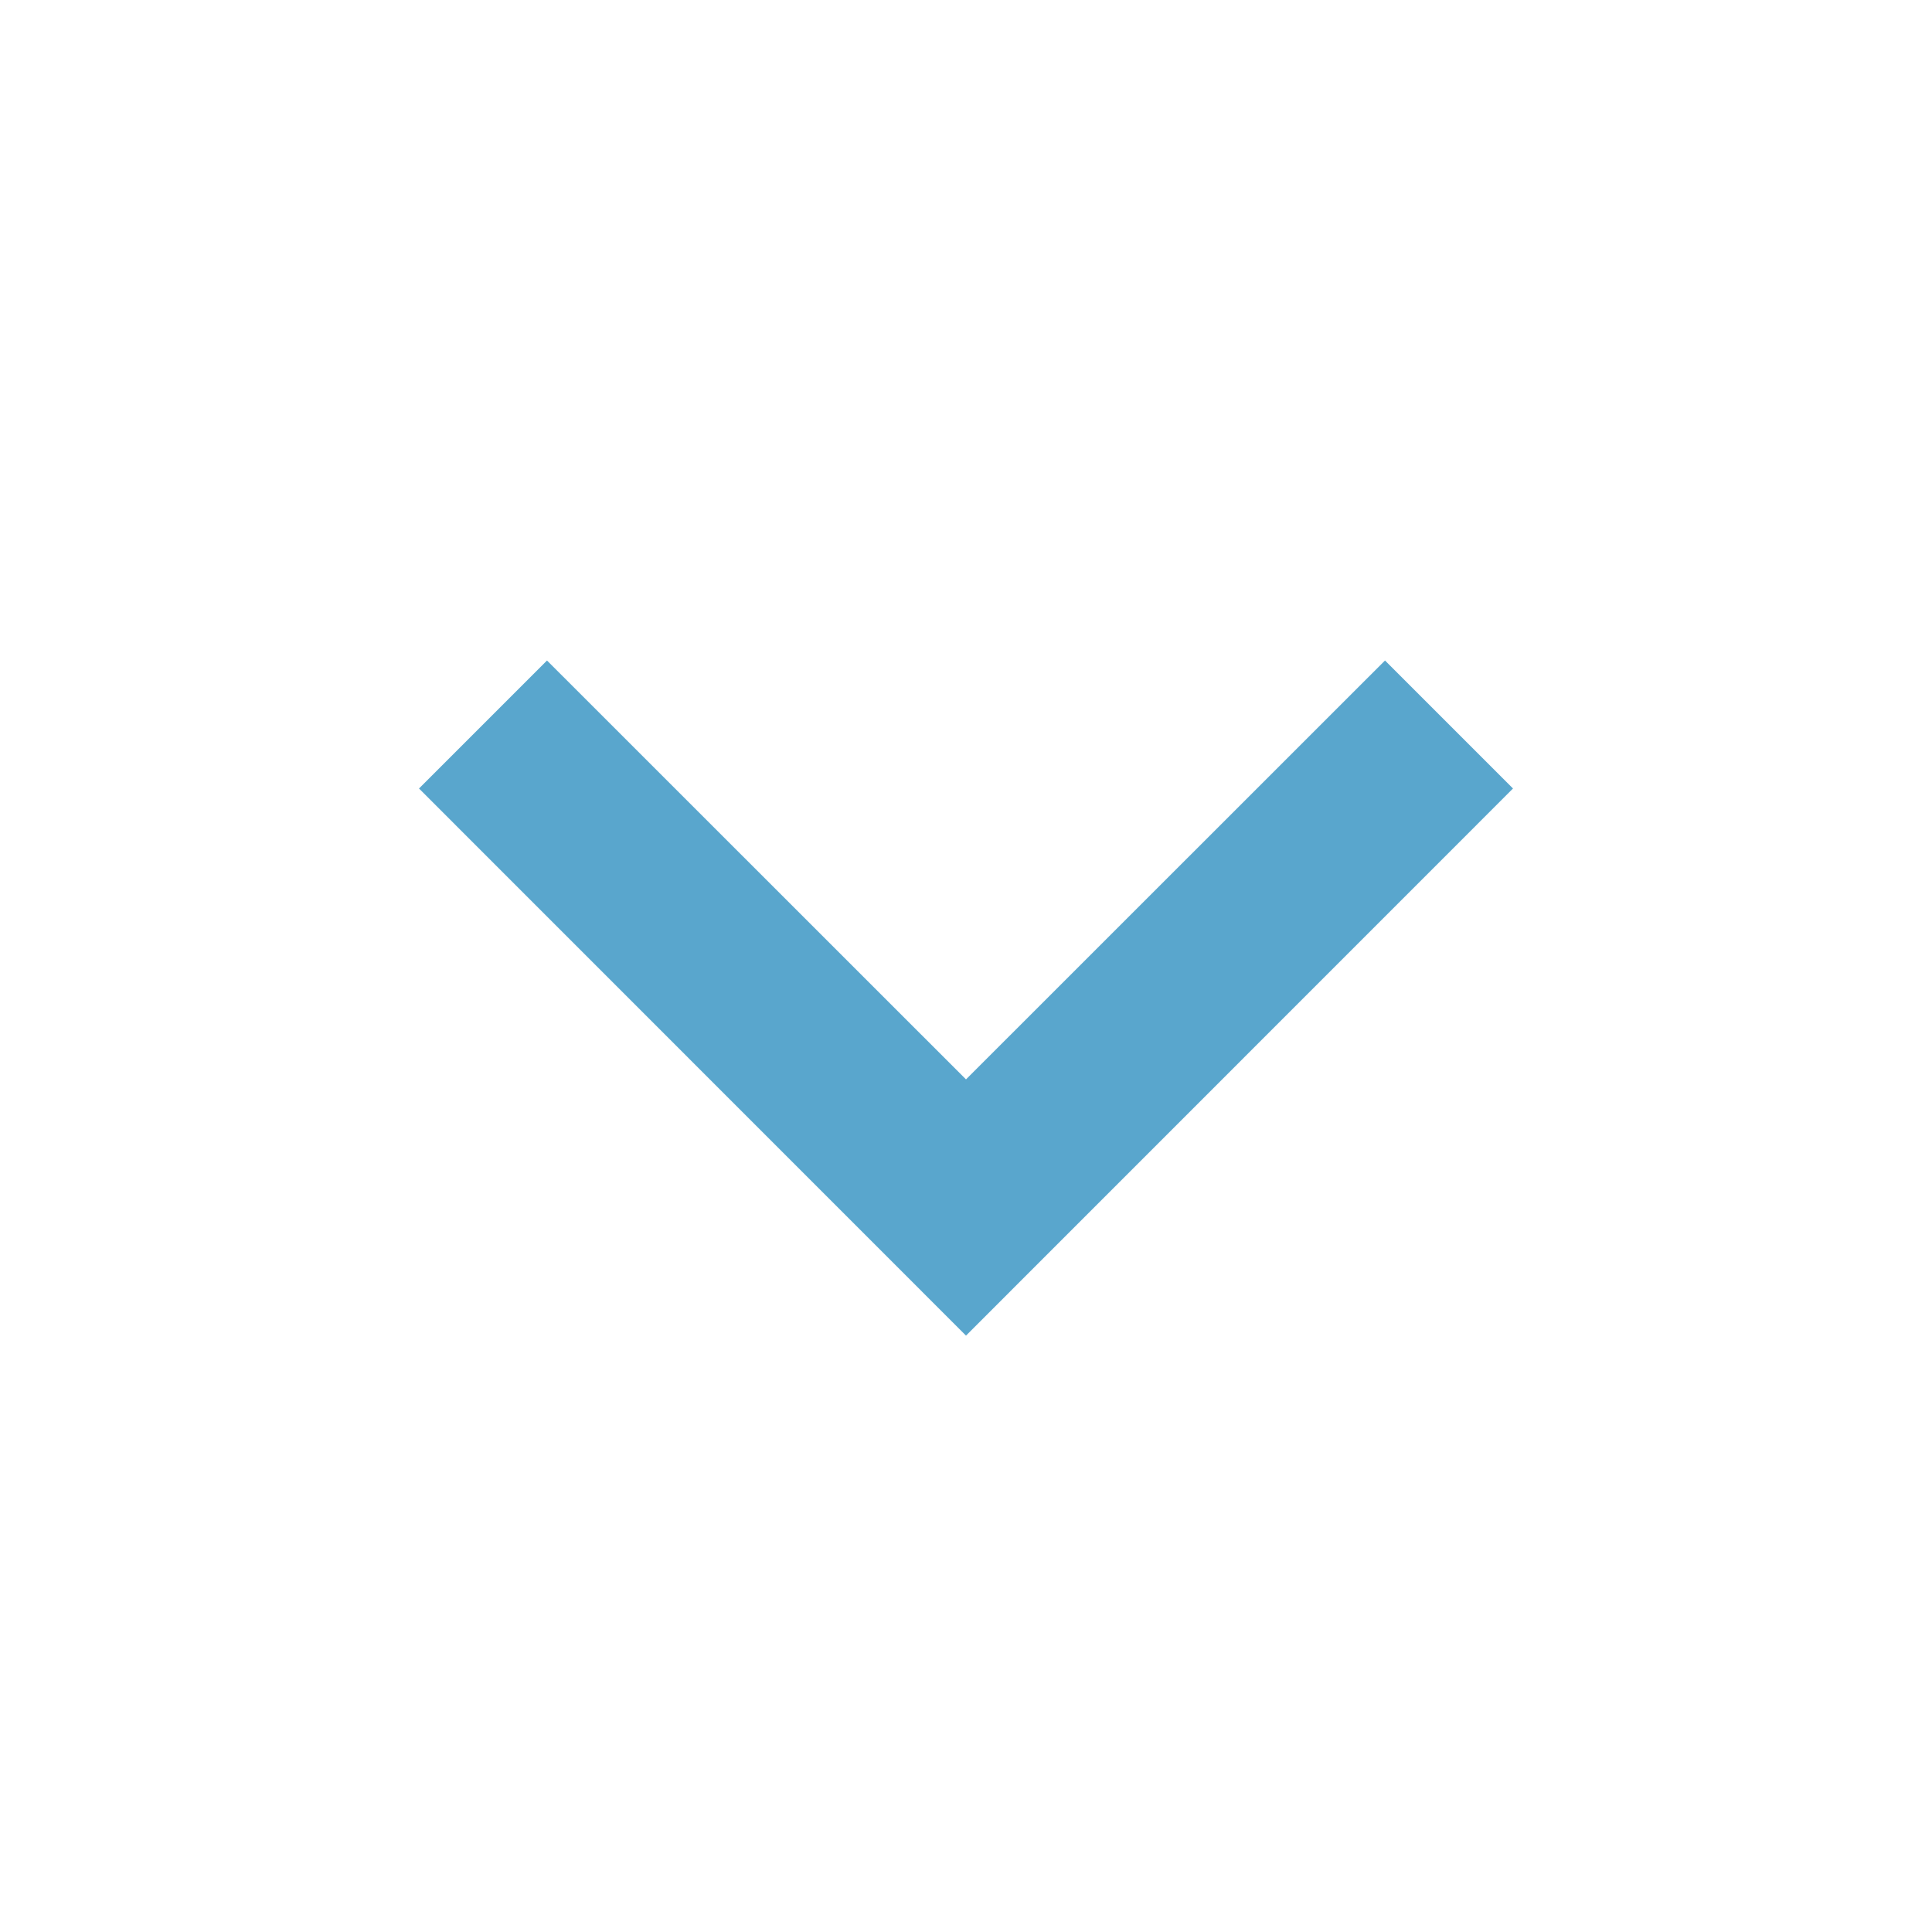 <svg width="16" height="16" viewBox="0 0 16 16" fill="none" xmlns="http://www.w3.org/2000/svg">
<path fill-rule="evenodd" clip-rule="evenodd" d="M8 8.939L4.53 5.47L3.47 6.53L8 11.061L12.53 6.53L11.47 5.47L8 8.939Z" fill="#59A6CD"/>
</svg>